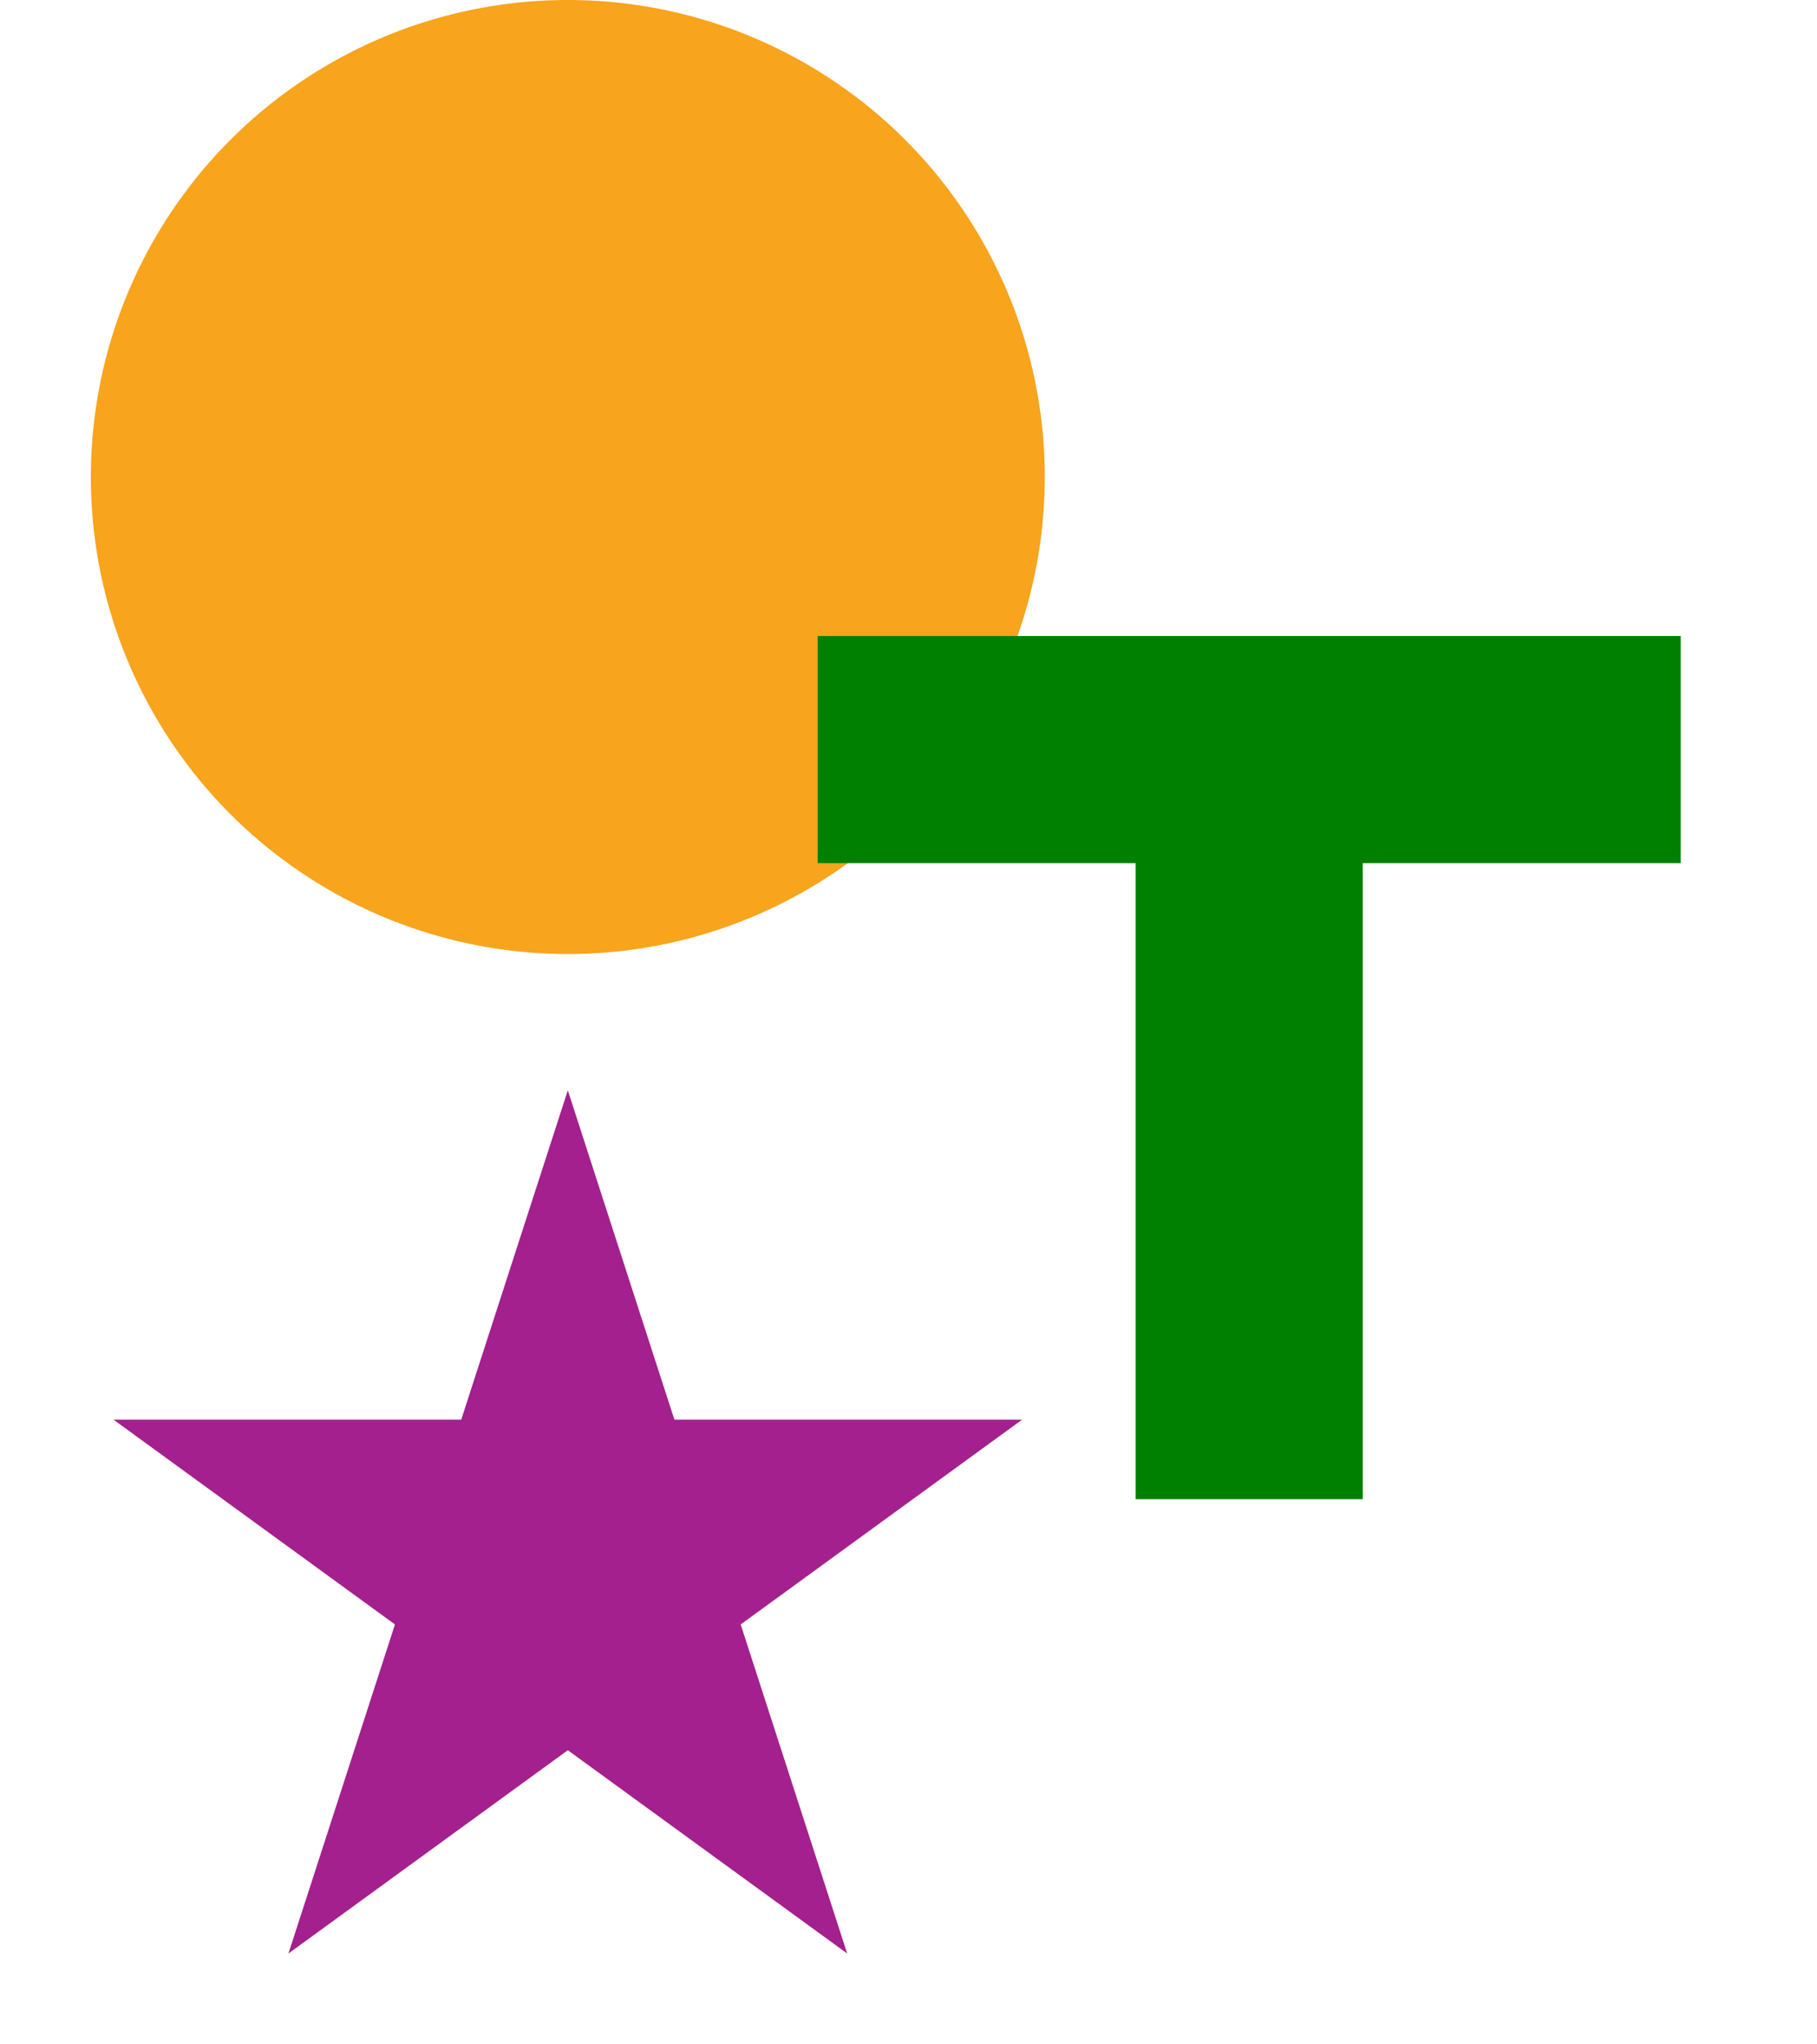 <svg xmlns="http://www.w3.org/2000/svg" width="80" height="90">
<circle cx="25" cy="21" r="21" stroke-width="0" fill="#f8a41c"/>
<polygon points="25,48 12.7,86 45,62.5 5,62.5 37.3,86" fill="#a3208e"/>
<line x1="36" y1="33" x2="74" y2="33" stroke="#008000" stroke-width="10"/>
<line x1="55" y1="33" x2="55" y2="66" stroke="#008000" stroke-width="10"/>
</svg>